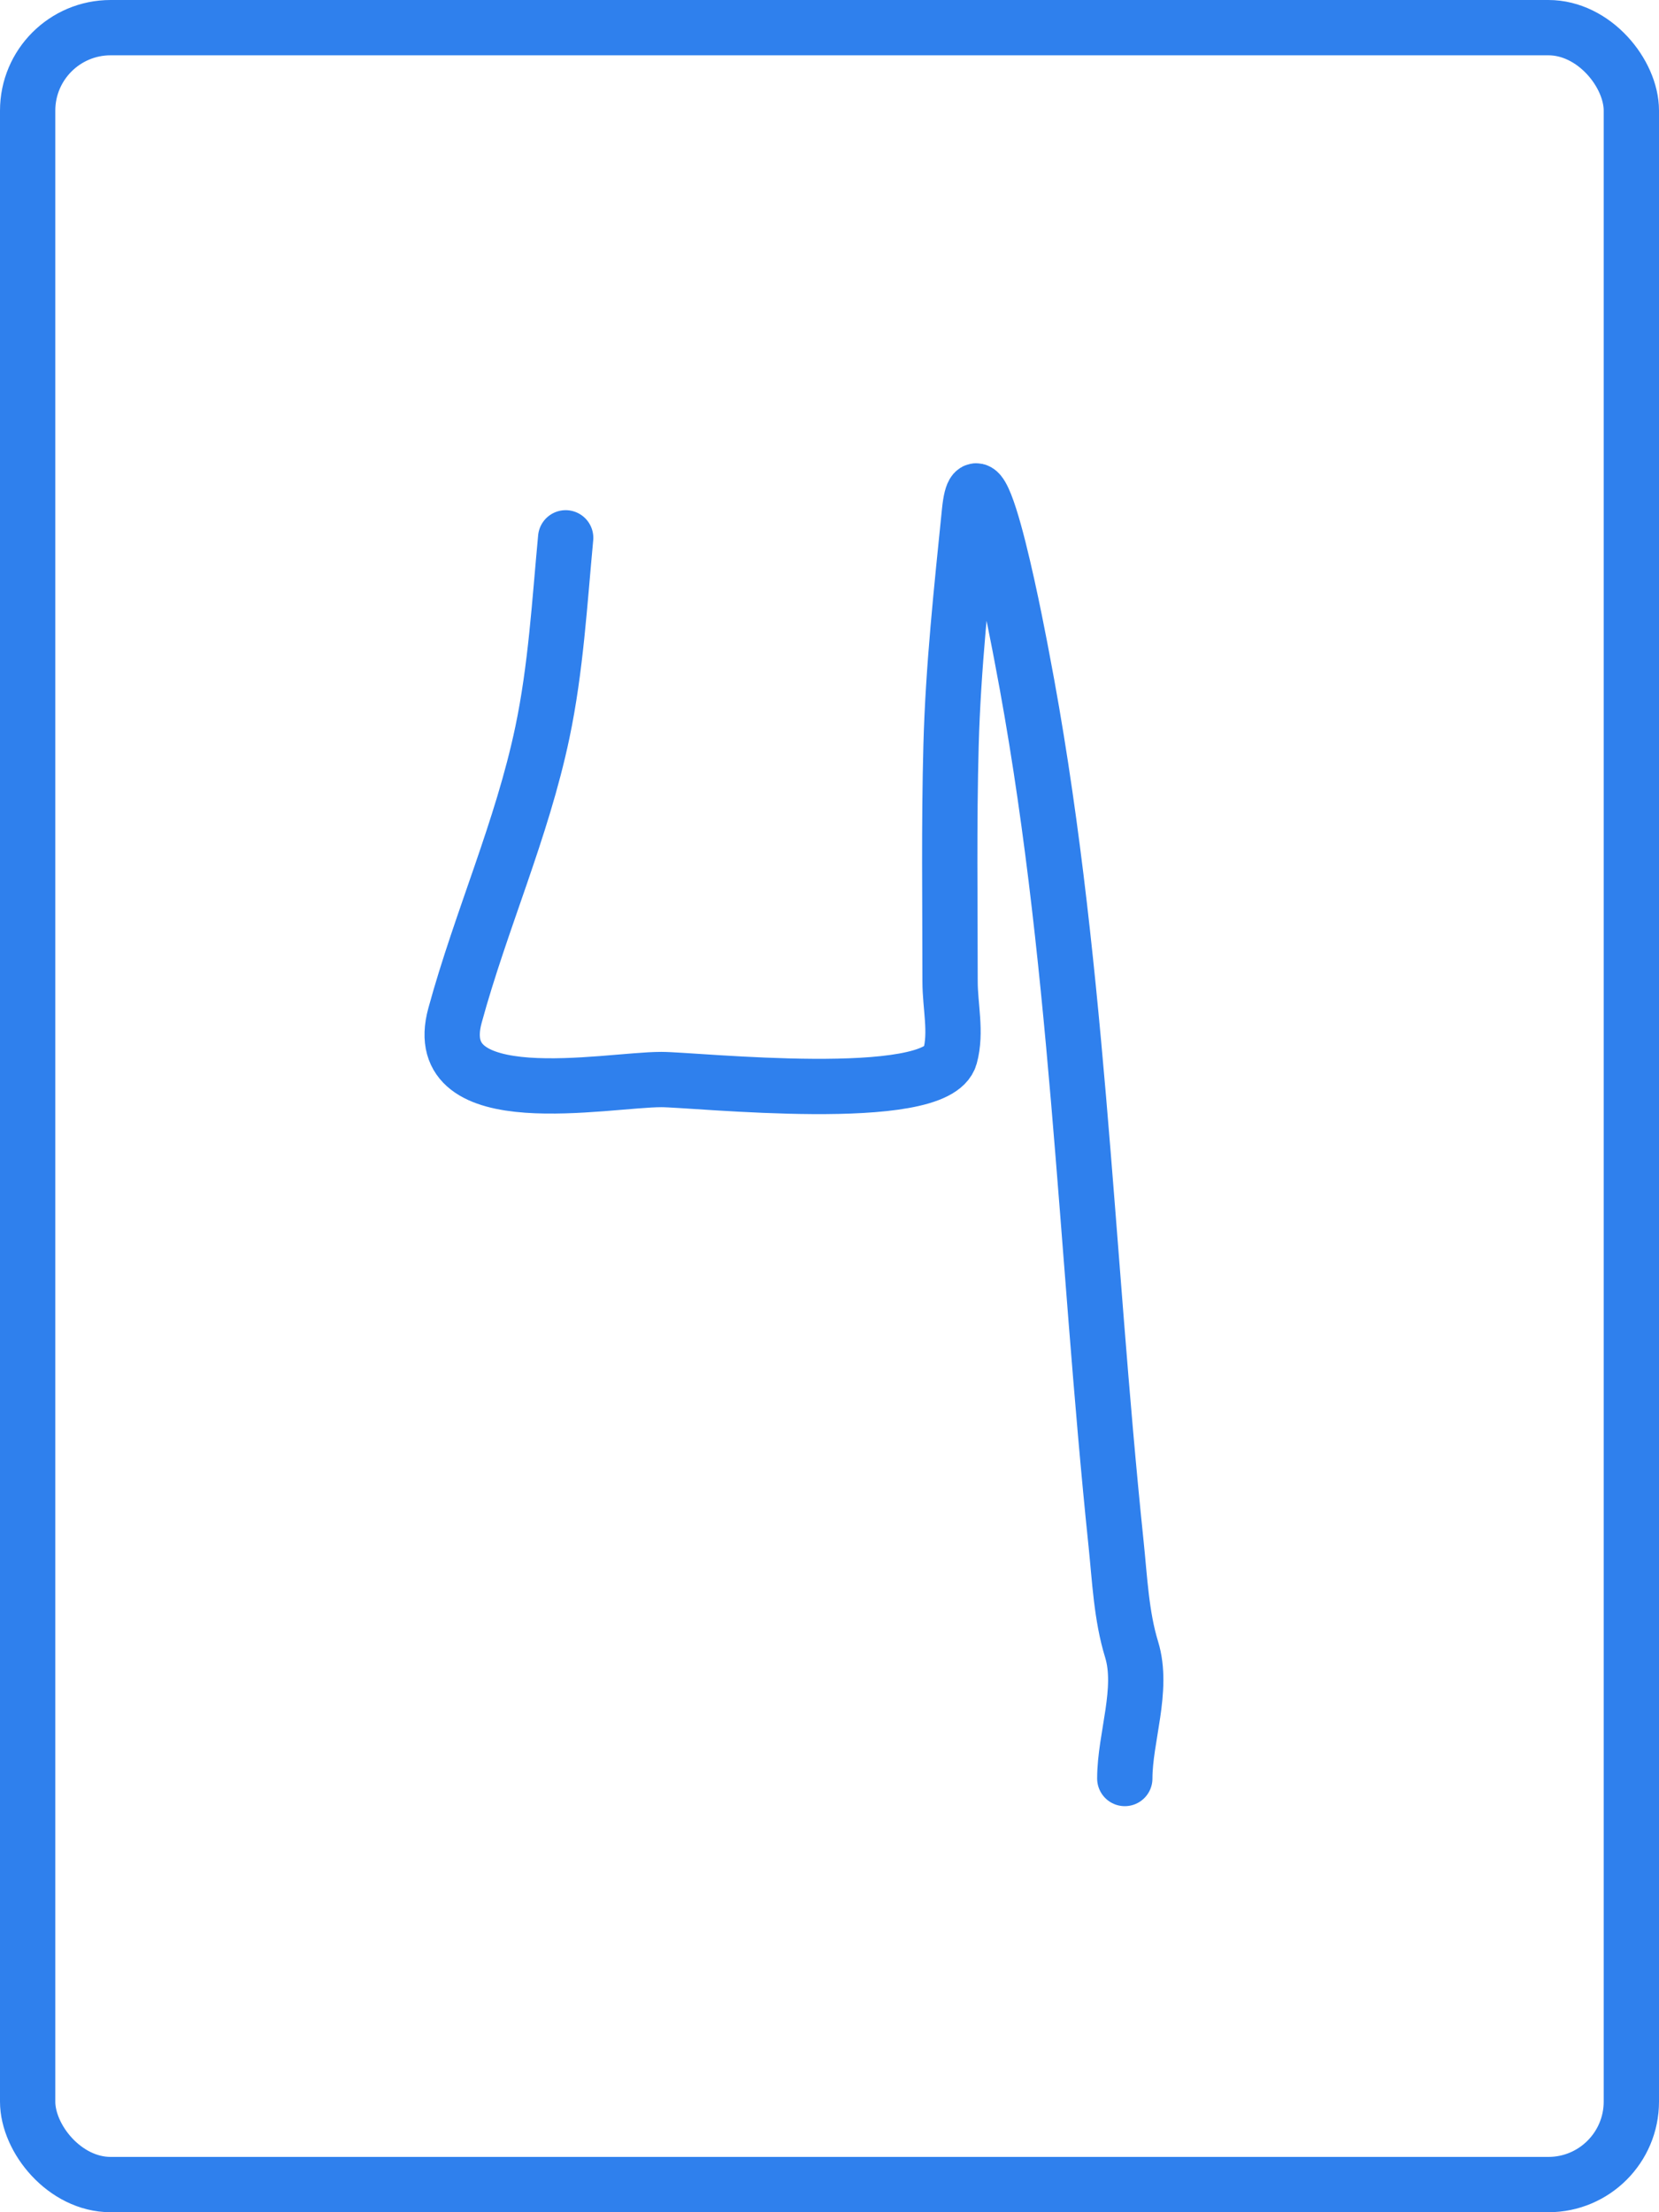 <svg width="240" height="320" viewBox="0 0 240 320" fill="none" xmlns="http://www.w3.org/2000/svg">
<path d="M81.833 77.797C80.944 87.243 80.417 96.644 78.462 105.953C75.497 120.072 69.601 133.061 65.824 146.888C61.856 161.413 87.683 156.156 95.665 156.156C100.569 156.156 135.472 159.951 137.442 152.786C138.398 149.31 137.442 145.577 137.442 141.973C137.442 130.602 137.275 119.216 137.582 107.849C137.887 96.561 139.116 85.24 140.251 74.006C141.56 61.045 147.681 94.279 147.834 95.07C155.963 137.342 157.009 180.55 161.455 223.28C161.987 228.392 162.214 233.75 163.702 238.587C165.487 244.389 162.719 251.35 162.719 257.264" stroke="#2F80ED" stroke-width="8" stroke-linecap="round"/>
<rect x="4" y="4" width="232" height="312" rx="12" stroke="#2F80ED" stroke-width="8"/>
</svg>
